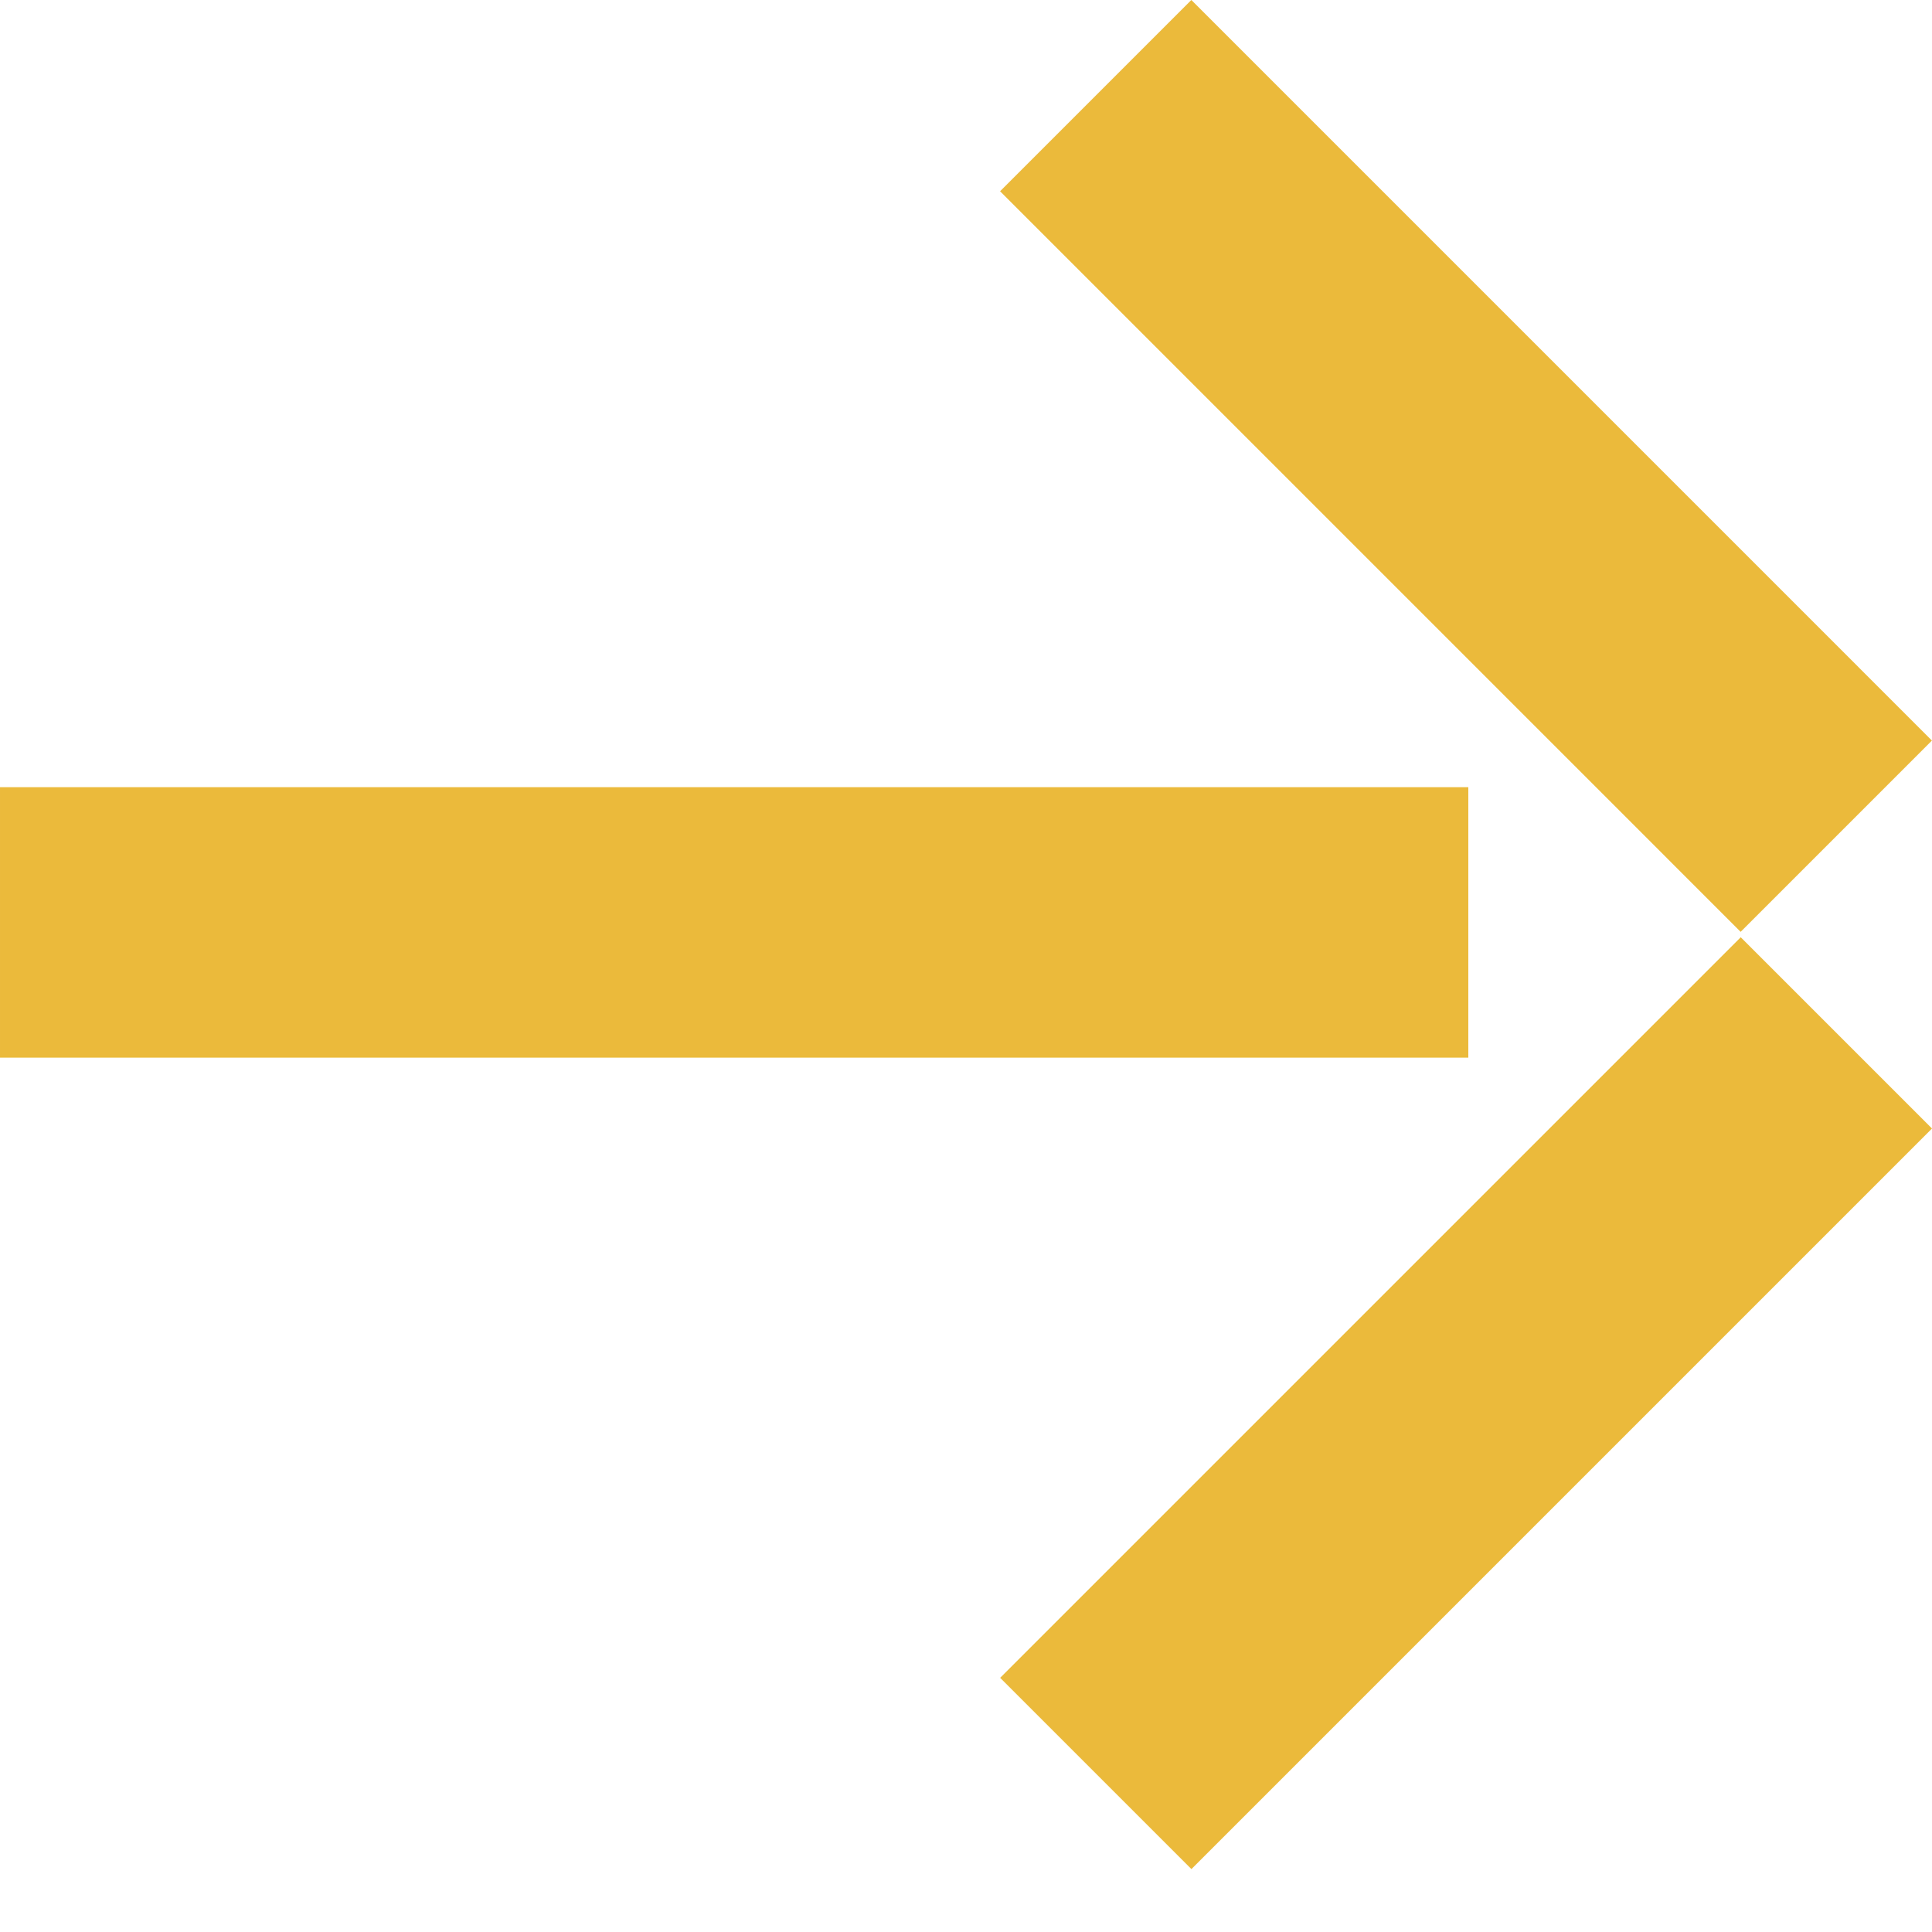 <svg width="25" height="25" viewBox="0 0 25 25" fill="none" xmlns="http://www.w3.org/2000/svg">
<path fill-rule="evenodd" clip-rule="evenodd" d="M25 14.603L15.417 24.186L12.942 21.711L22.525 12.128L25 14.603ZM19 13.686L1.99914e-05 13.686L2.02974e-05 10.186L19 10.186L19 13.686ZM12.941 2.475L22.524 12.058L24.999 9.583L15.416 -1.22819e-05L12.941 2.475Z" fill="#EBBA3B"/>
</svg>
